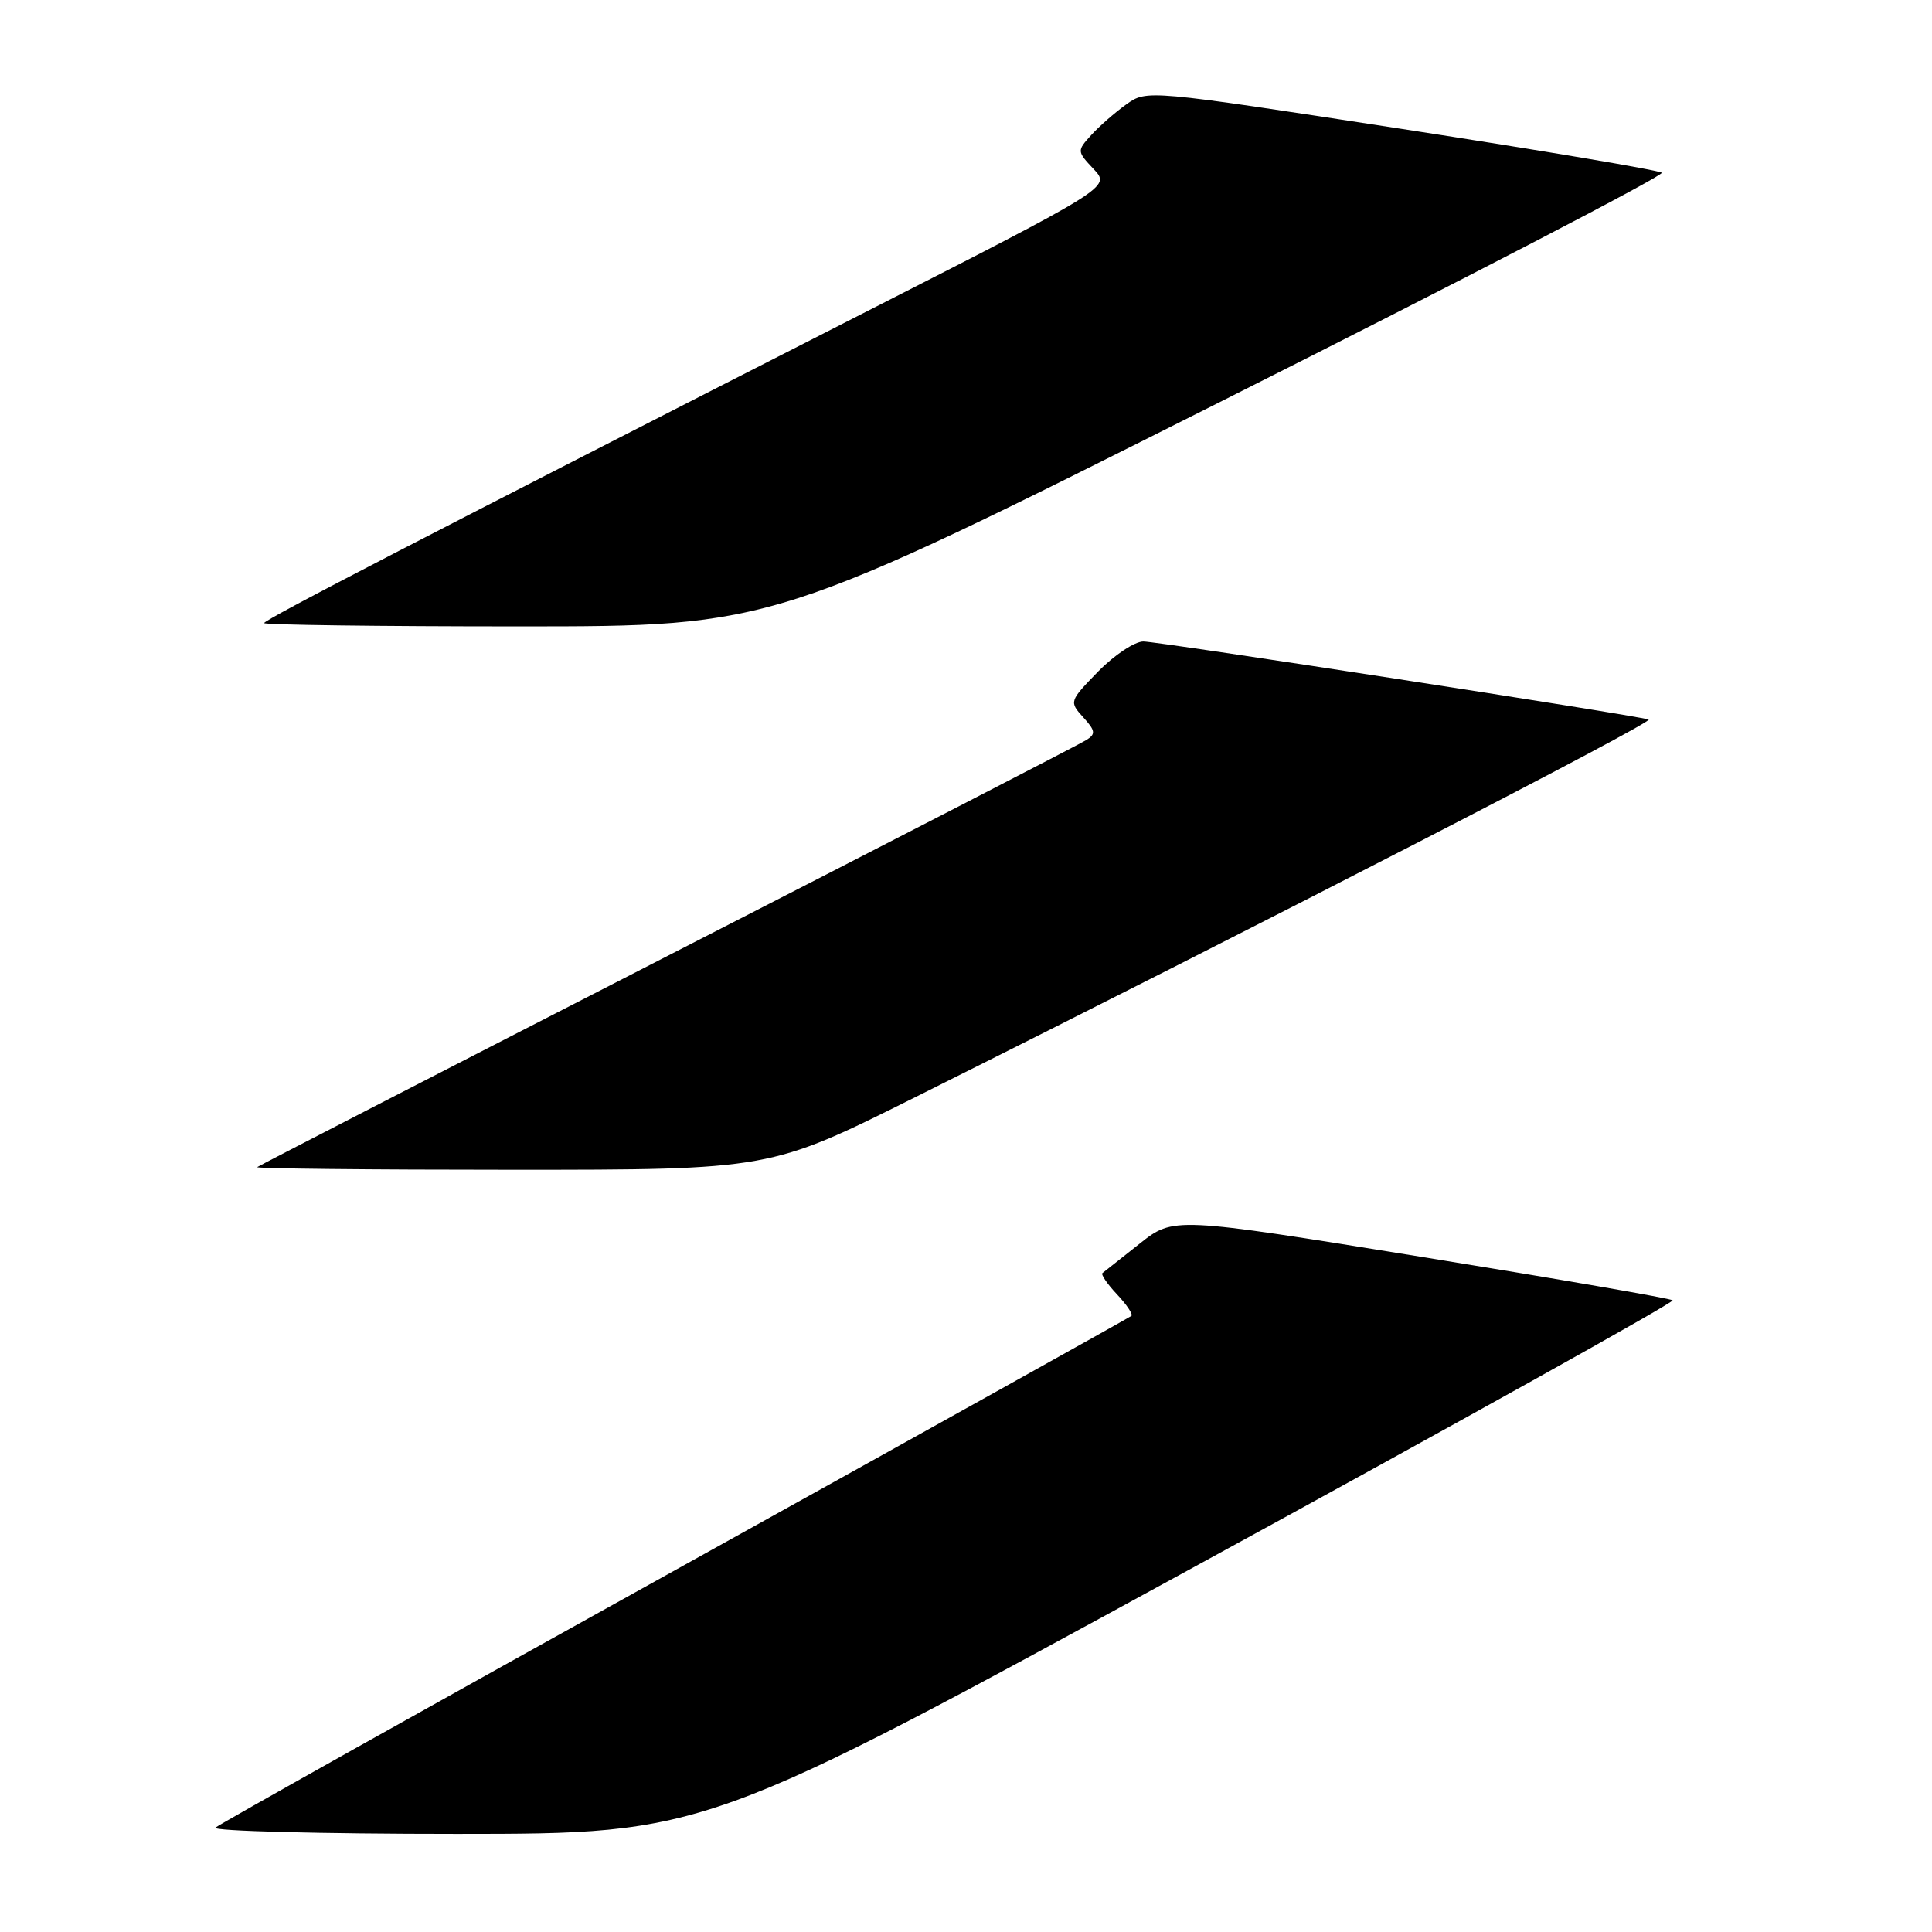 <?xml version="1.0" encoding="UTF-8" standalone="no"?>
<!DOCTYPE svg PUBLIC "-//W3C//DTD SVG 1.1//EN" "http://www.w3.org/Graphics/SVG/1.1/DTD/svg11.dtd" >
<svg xmlns="http://www.w3.org/2000/svg" xmlns:xlink="http://www.w3.org/1999/xlink" version="1.1" viewBox="0 0 256 256">
 <g >
 <path fill="currentColor"
d=" M 157.79 207.87 C 193.15 188.56 221.88 172.55 221.63 172.30 C 221.39 172.05 206.40 169.46 188.34 166.54 C 155.50 161.23 155.50 161.23 151.00 164.80 C 148.53 166.76 146.31 168.52 146.08 168.69 C 145.85 168.86 146.71 170.13 148.00 171.50 C 149.29 172.87 150.15 174.16 149.92 174.36 C 149.69 174.56 122.50 189.71 89.50 208.03 C 56.50 226.34 29.07 241.71 28.55 242.17 C 28.03 242.62 42.43 243.00 60.55 243.00 C 93.50 242.99 93.50 242.99 157.79 207.87 Z  M 121.26 145.39 C 167.73 122.19 219.33 95.61 218.45 95.34 C 216.49 94.73 153.50 85.00 151.50 85.00 C 150.35 85.00 147.66 86.79 145.52 88.97 C 141.69 92.91 141.66 92.97 143.53 95.04 C 145.15 96.82 145.21 97.26 143.96 98.05 C 143.16 98.56 118.20 111.43 88.50 126.64 C 58.80 141.86 34.31 154.46 34.08 154.65 C 33.85 154.84 49.05 155.00 67.84 155.00 C 102.02 155.00 102.02 155.00 121.26 145.39 Z  M 161.69 53.25 C 194.24 36.89 220.56 23.22 220.19 22.89 C 219.81 22.55 204.31 19.94 185.74 17.08 C 151.97 11.89 151.97 11.89 149.24 13.83 C 147.73 14.91 145.64 16.74 144.59 17.90 C 142.69 19.99 142.70 20.05 144.92 22.41 C 147.16 24.80 147.16 24.80 114.33 41.53 C 56.15 71.18 35.00 82.12 35.00 82.56 C 35.00 82.80 50.19 83.00 68.75 83.00 C 102.50 83.00 102.50 83.00 161.69 53.25 Z "/>
</g>
</svg>
